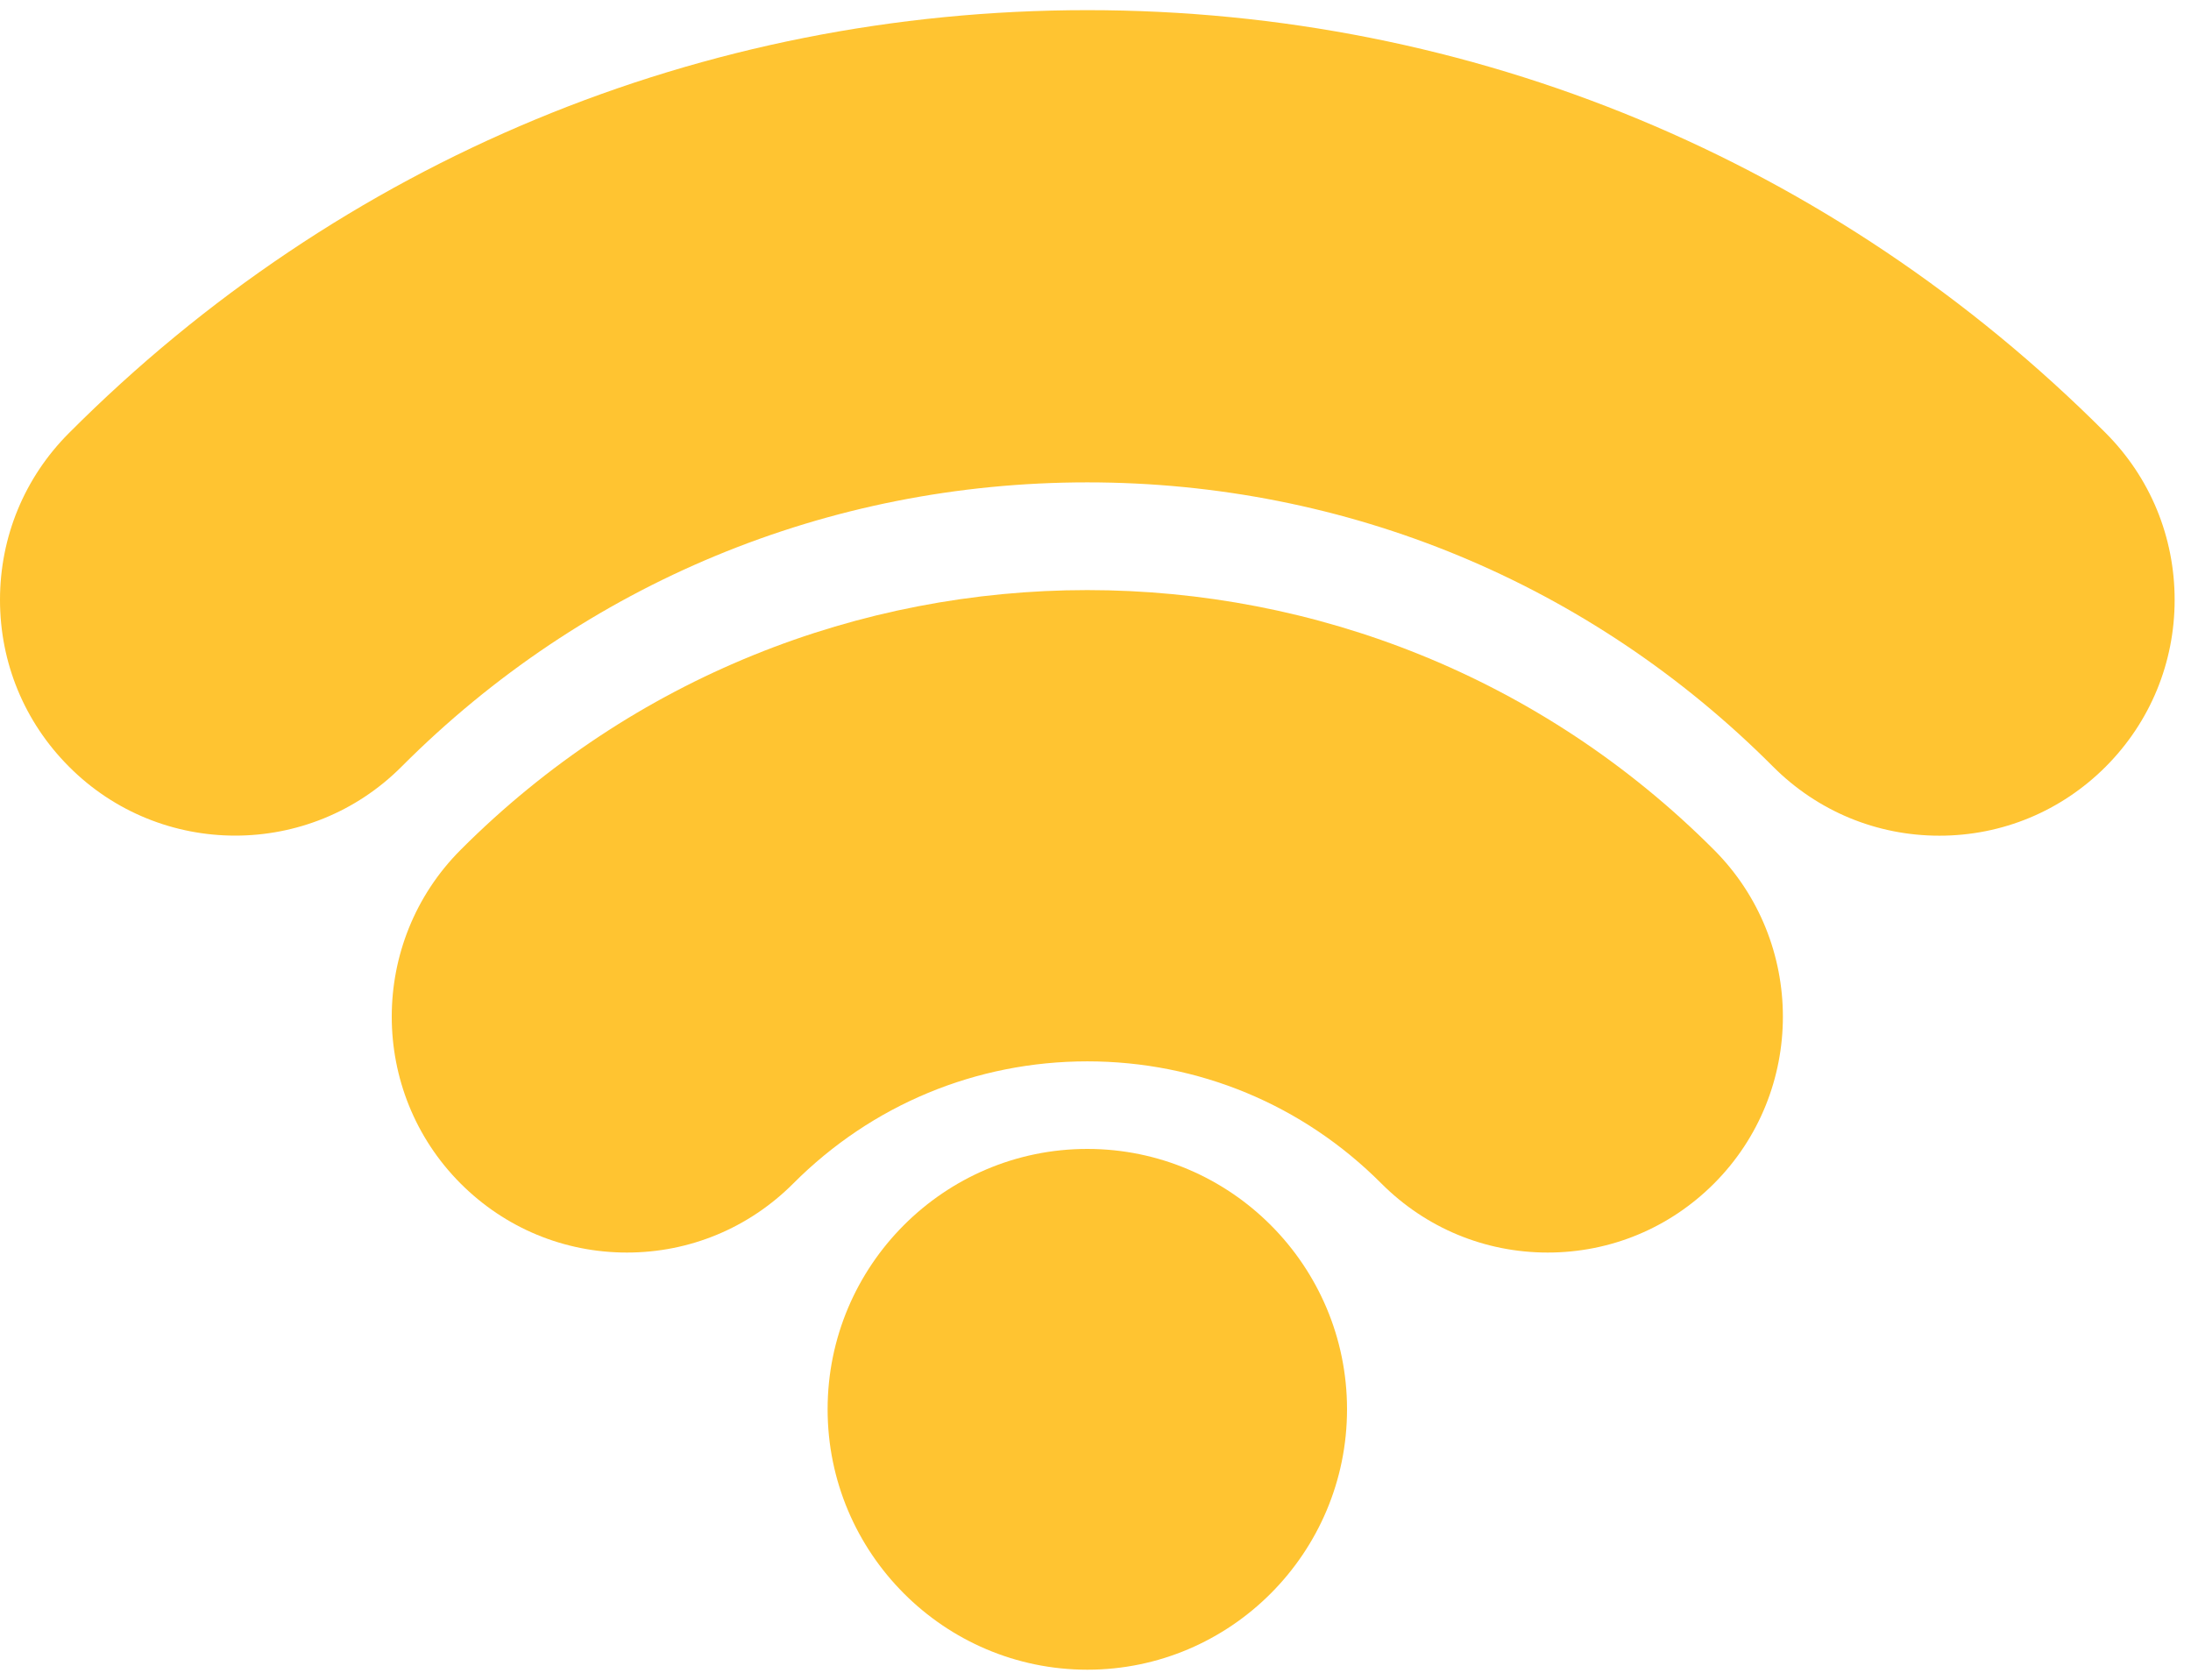 <svg width="30" height="23" viewBox="0 0 30 23" fill="none" xmlns="http://www.w3.org/2000/svg">
<path d="M14.888 15.732C12.927 15.732 11.332 17.331 11.332 19.297C11.332 21.263 12.927 22.863 14.888 22.863C16.849 22.863 18.444 21.263 18.444 19.297C18.444 17.331 16.849 15.732 14.888 15.732Z" fill="#FFC431"/>
<path d="M23.47 11.638C18.738 6.894 11.038 6.894 6.306 11.638C5.05 12.897 5.05 14.946 6.306 16.205C6.915 16.815 7.724 17.151 8.584 17.151C9.444 17.151 10.253 16.815 10.862 16.205C11.937 15.127 13.367 14.533 14.888 14.533C16.409 14.533 17.839 15.127 18.914 16.205C19.523 16.815 20.331 17.151 21.192 17.151C22.052 17.151 22.861 16.815 23.47 16.205C24.726 14.946 24.726 12.897 23.47 11.638Z" fill="#FFC431"/>
<path d="M28.833 5.93C25.108 2.195 20.156 0.139 14.888 0.139C9.62 0.139 4.668 2.195 0.944 5.93C0.335 6.54 0 7.351 0 8.214C0 9.076 0.335 9.887 0.944 10.497C1.571 11.127 2.396 11.442 3.221 11.442C4.046 11.442 4.871 11.127 5.499 10.497C8.003 7.987 11.337 6.605 14.888 6.605C18.439 6.605 21.774 7.987 24.277 10.497C24.886 11.107 25.695 11.443 26.555 11.443C27.415 11.443 28.224 11.107 28.833 10.497C29.441 9.887 29.776 9.076 29.776 8.214C29.776 7.351 29.441 6.54 28.833 5.93Z" fill="#FFC431"/>
</svg>
